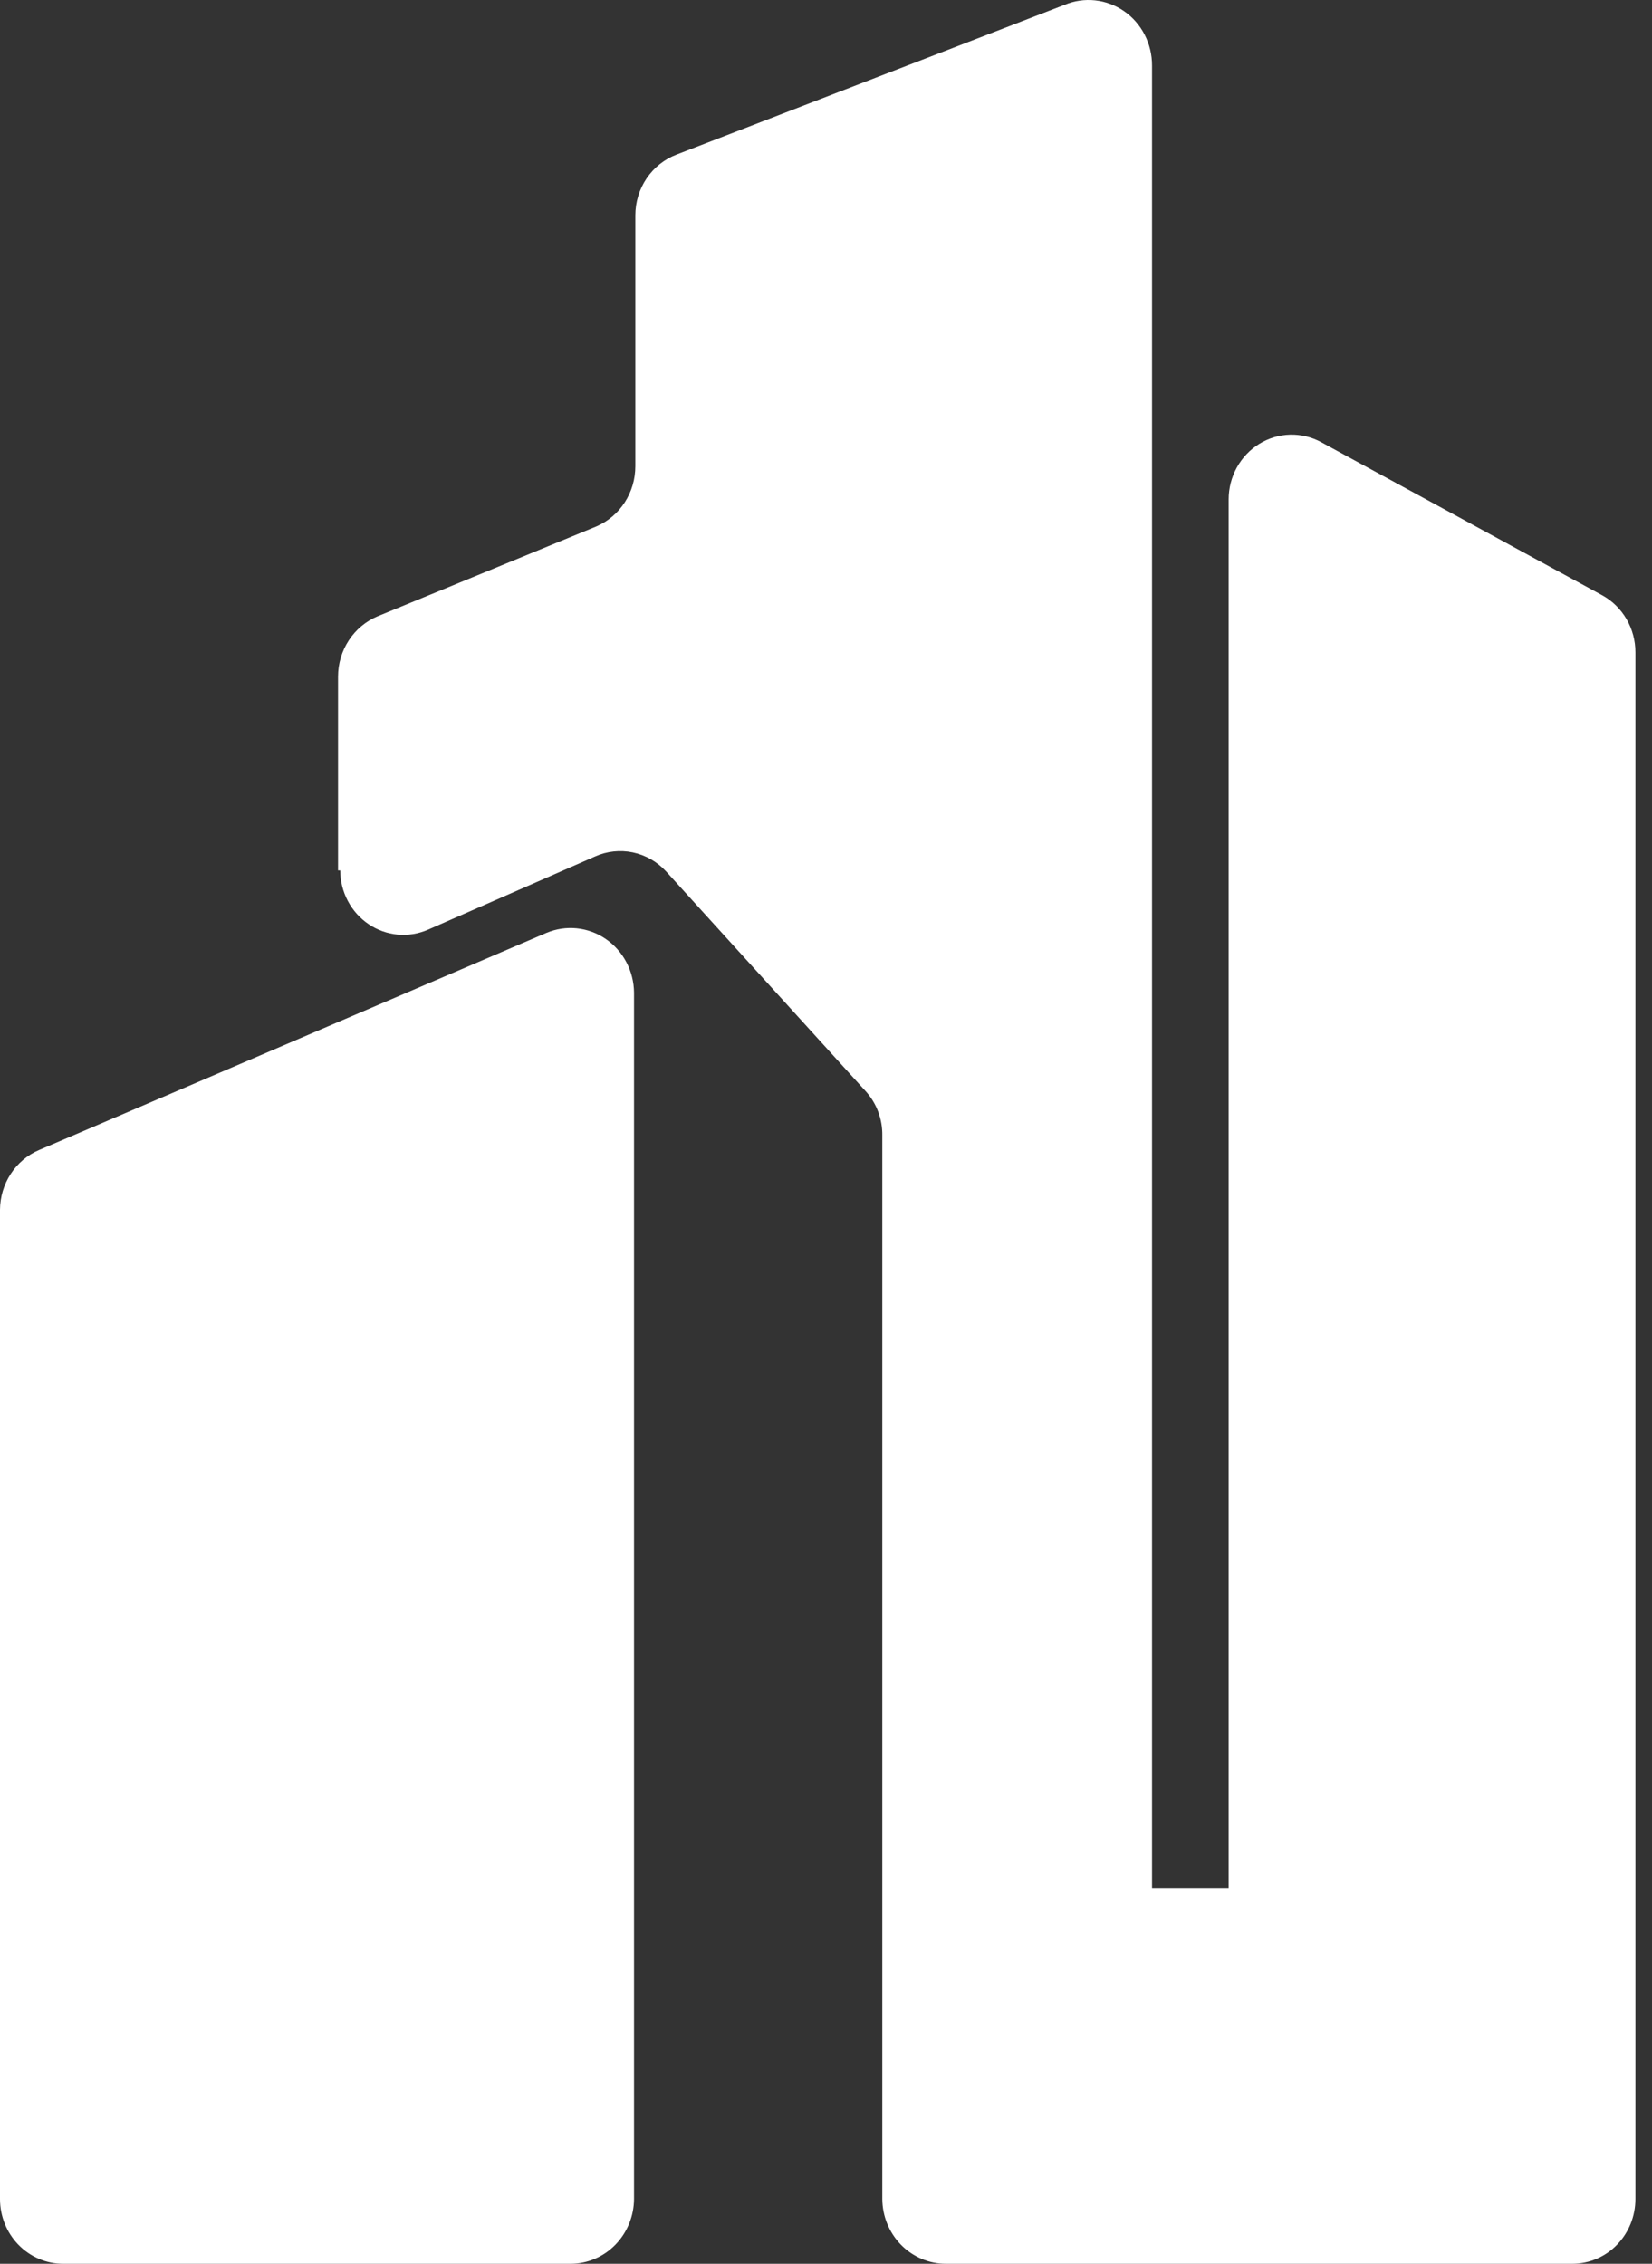 <svg width="73" height="100" viewBox="0 0 73 100" fill="none" xmlns="http://www.w3.org/2000/svg">
<rect x="0" y="0" width="73" height="100" fill="#333333" stroke="none"/>
<path d="M0 97.14V53.444C0.003 52.879 0.168 52.327 0.474 51.857C0.78 51.388 1.214 51.021 1.722 50.803L24.147 41.209C24.571 41.031 25.032 40.962 25.488 41.008C25.945 41.055 26.383 41.215 26.765 41.476C27.147 41.737 27.461 42.09 27.679 42.504C27.897 42.918 28.013 43.38 28.017 43.851V97.14C28.012 97.897 27.716 98.621 27.195 99.156C26.674 99.692 25.968 99.995 25.231 100H2.786C2.047 100 1.339 99.698 0.816 99.162C0.294 98.626 0 97.898 0 97.14Z" fill="white"/>
<path d="M14.938 38.449V29.889C14.938 29.318 15.104 28.76 15.414 28.286C15.724 27.812 16.164 27.444 16.679 27.227L26.353 23.255C26.864 23.035 27.3 22.665 27.607 22.192C27.913 21.718 28.076 21.162 28.075 20.593V9.51C28.075 8.926 28.25 8.356 28.575 7.877C28.9 7.398 29.36 7.032 29.894 6.829L47.037 0.215C47.464 0.035 47.928 -0.033 48.388 0.015C48.847 0.064 49.288 0.228 49.671 0.493C50.053 0.758 50.367 1.116 50.582 1.536C50.798 1.955 50.909 2.422 50.907 2.897V83.416H54.293V22.063C54.292 21.569 54.417 21.082 54.654 20.652C54.892 20.222 55.234 19.862 55.647 19.608C56.06 19.354 56.531 19.214 57.012 19.202C57.494 19.191 57.97 19.307 58.395 19.541L70.797 26.294C71.242 26.538 71.613 26.902 71.872 27.346C72.131 27.79 72.268 28.298 72.267 28.816V97.14C72.267 97.898 71.974 98.626 71.451 99.162C70.929 99.699 70.22 100 69.481 100H41.793C41.053 100 40.342 99.699 39.816 99.163C39.291 98.628 38.993 97.9 38.988 97.14V50.167C39.001 49.429 38.73 48.715 38.233 48.181L29.43 38.489C29.036 38.062 28.524 37.77 27.963 37.653C27.402 37.536 26.82 37.599 26.295 37.833L18.904 41.071C18.481 41.254 18.021 41.327 17.564 41.284C17.108 41.24 16.669 41.082 16.286 40.823C15.903 40.563 15.588 40.211 15.37 39.797C15.152 39.383 15.036 38.92 15.034 38.449" fill="white"/>
</svg>

